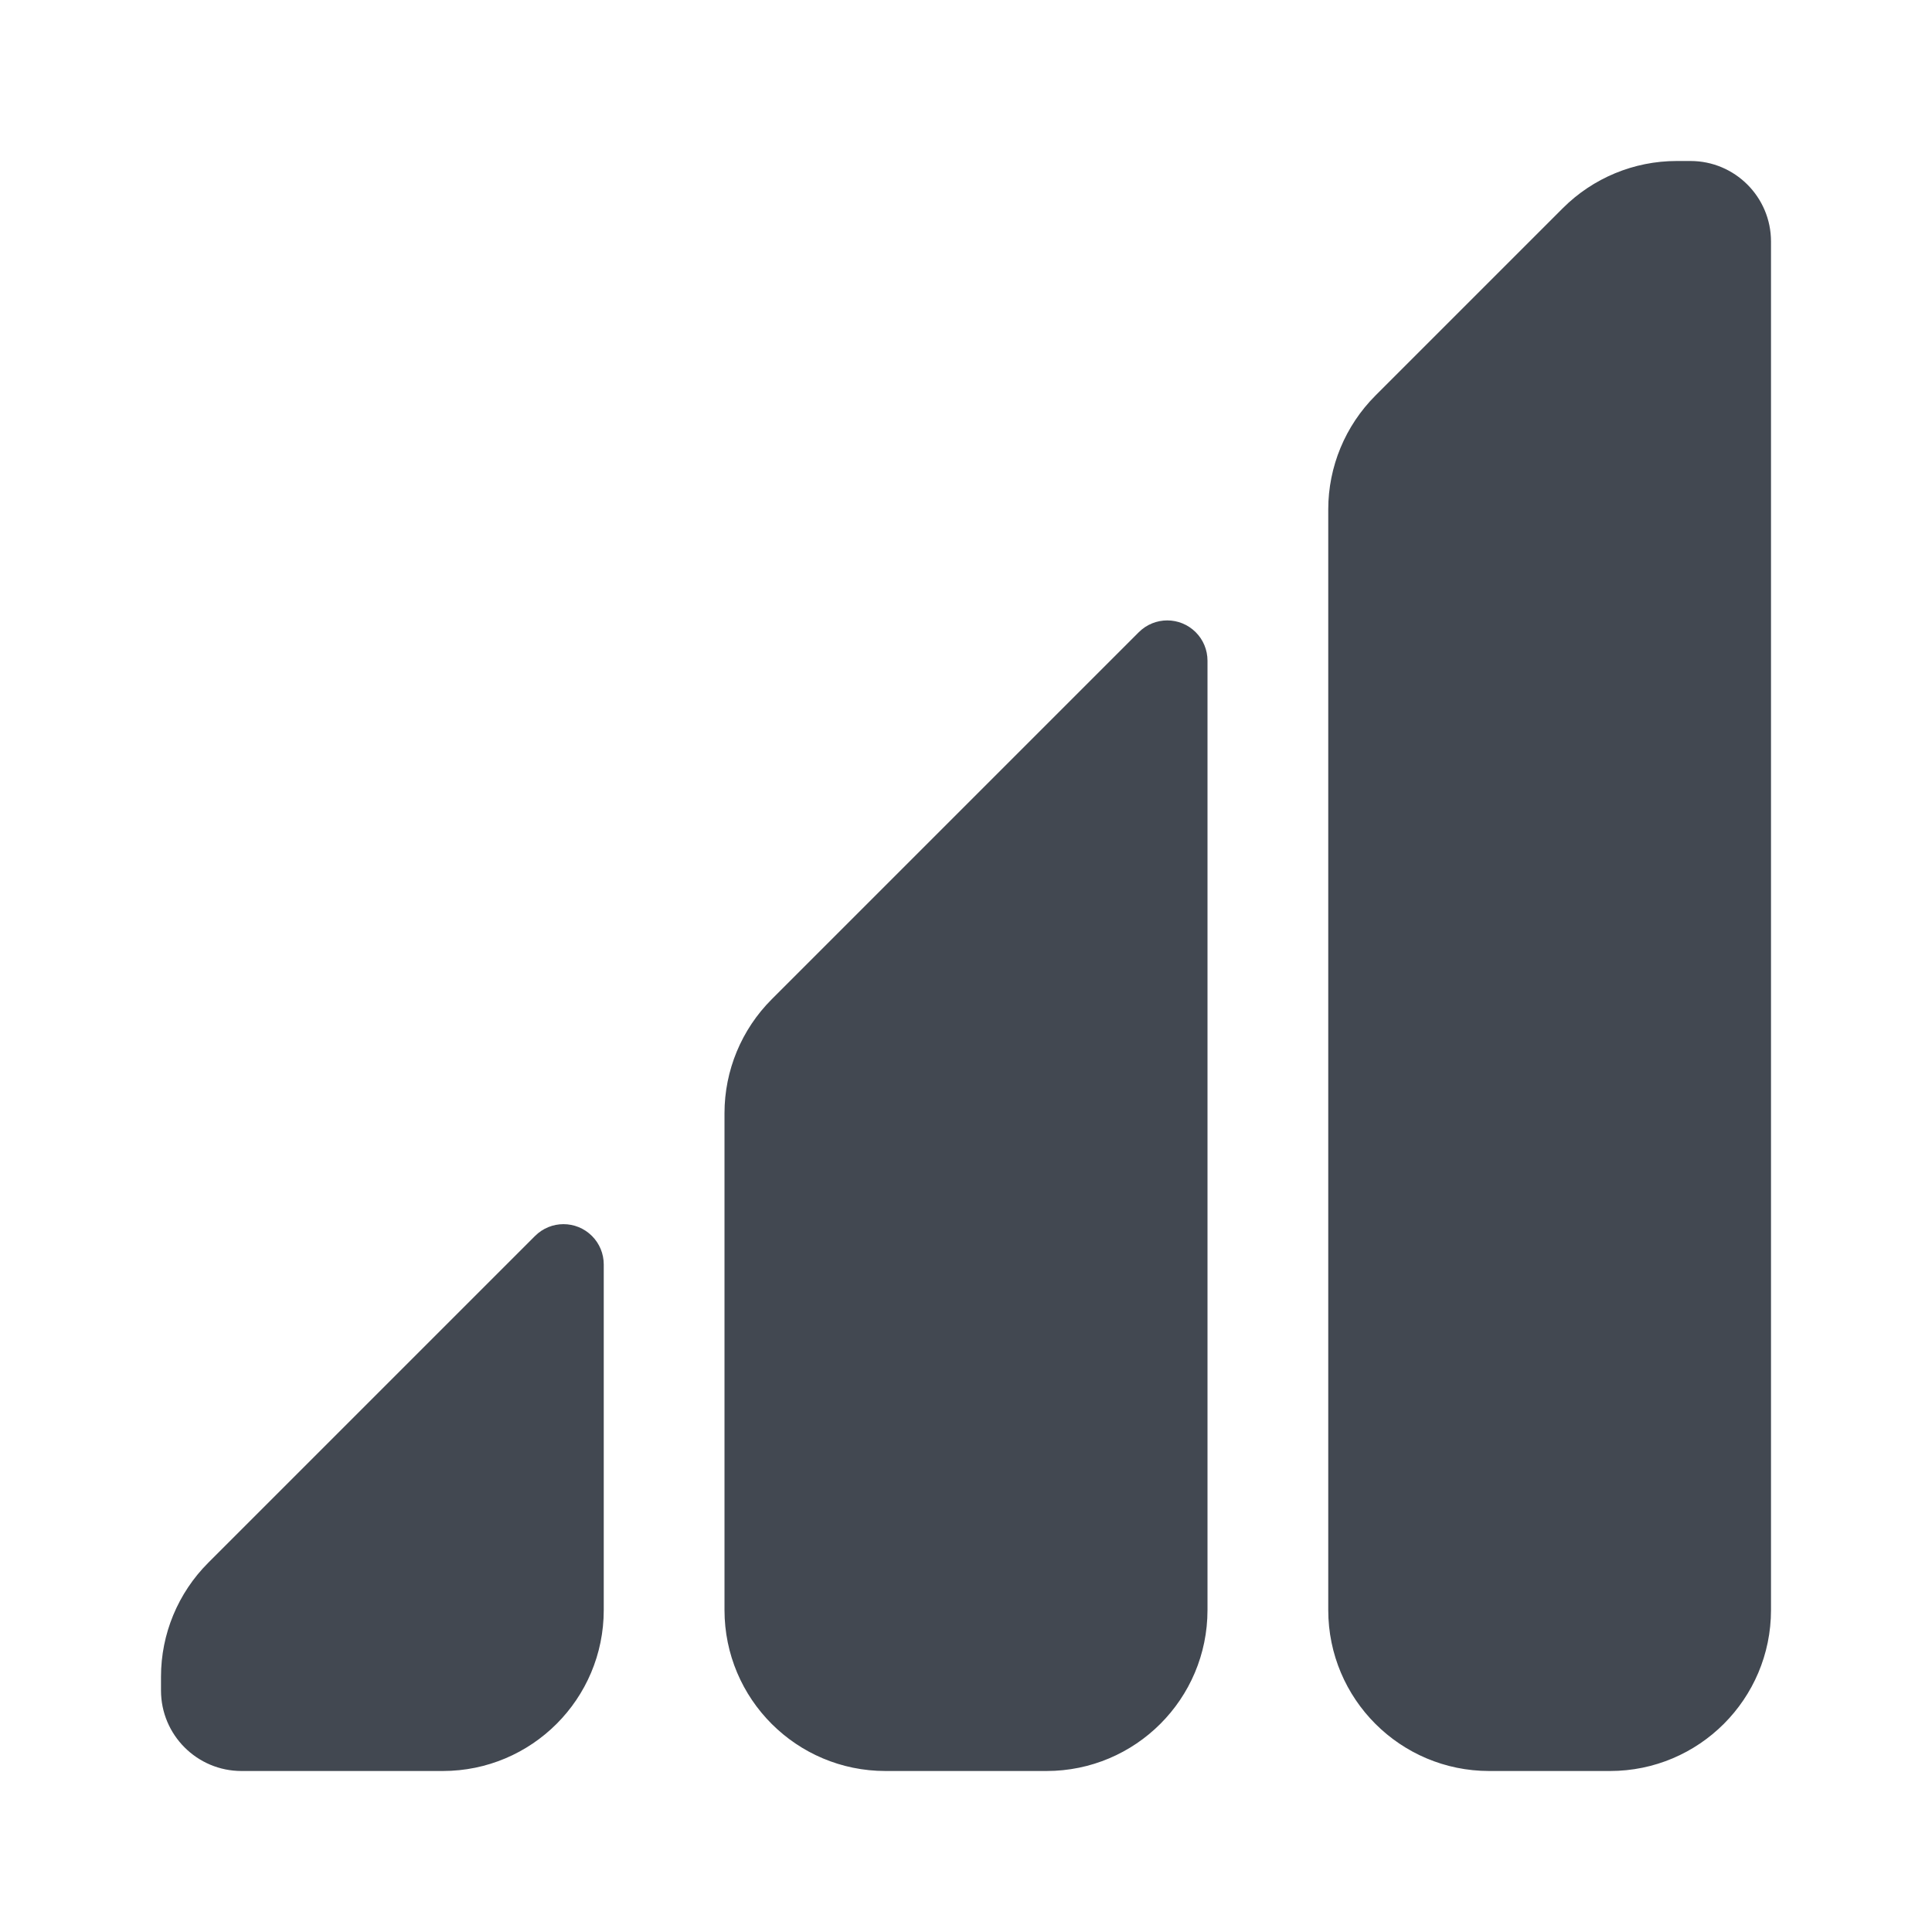 <?xml version="1.0" encoding="UTF-8"?>
<svg width="24px" height="24px" viewBox="0 0 24 24" version="1.1" xmlns="http://www.w3.org/2000/svg" xmlns:xlink="http://www.w3.org/1999/xlink">
    <title>Icon/Fill/Evaluation state</title>
    <g id="Icon/Fill/Evaluation-state" stroke="none" stroke-width="1" fill="none" fill-rule="evenodd">
        <path d="M7.5,15.707 L7.5,20 C7.5,21.105 6.605,22 5.5,22 L3,22 C2.448,22 2,21.552 2,21 L2,20.828 C2,20.298 2.211,19.789 2.586,19.414 L6.646,15.354 C6.842,15.158 7.158,15.158 7.354,15.354 C7.447,15.447 7.5,15.574 7.5,15.707 Z M15,8.207 L15,20 C15,21.105 14.105,22 13,22 L11,22 C9.895,22 9,21.105 9,20 L9,13.828 C9,13.298 9.211,12.789 9.586,12.414 L14.146,7.854 C14.342,7.658 14.658,7.658 14.854,7.854 C14.947,7.947 15,8.074 15,8.207 Z M22,3 L22,20 C22,21.105 21.105,22 20,22 L18.5,22 C17.395,22 16.5,21.105 16.5,20 L16.5,6.328 C16.5,5.798 16.711,5.289 17.086,4.914 L19.414,2.586 C19.789,2.211 20.298,2 20.828,2 L21,2 C21.552,2 22,2.448 22,3 Z" id="Shape" fill="#424851"></path>
    </g>
</svg>